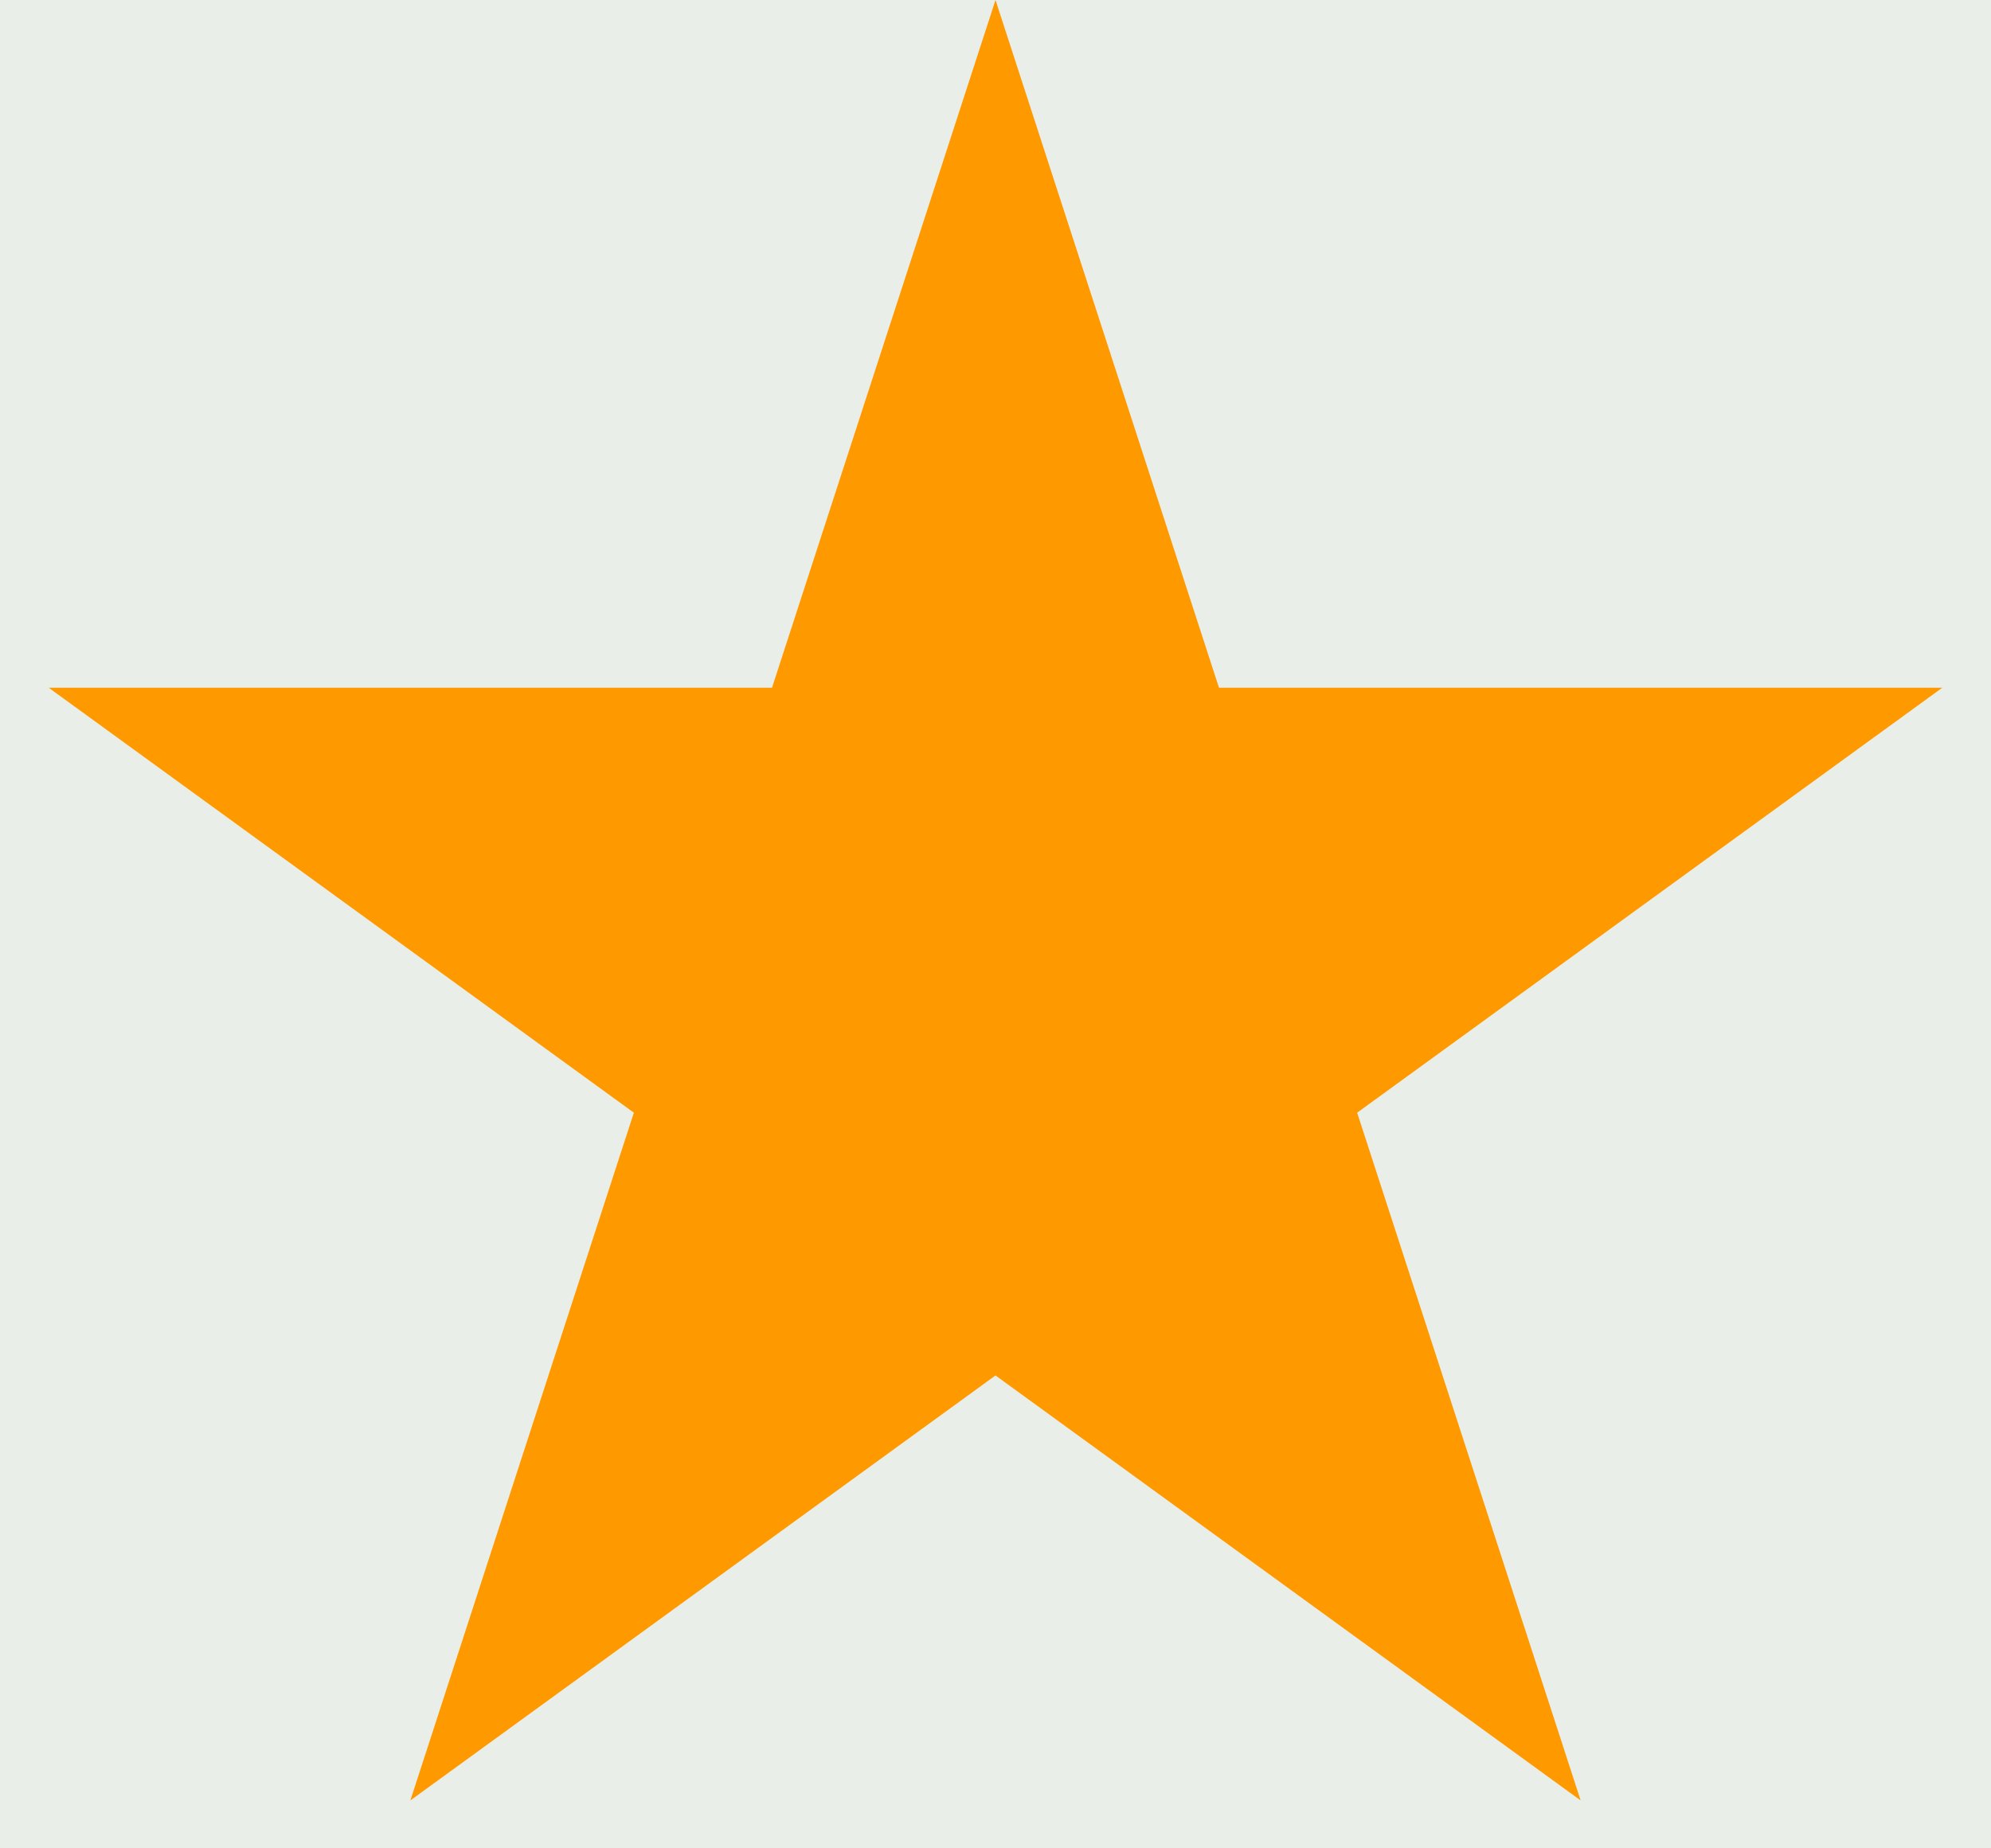 <svg width="28" height="26" viewBox="0 0 28 26" fill="none" xmlns="http://www.w3.org/2000/svg">
<rect width="28" height="26" fill="#1E1E1E"/>
<g id="Section 1">
<path d="M-15892 -8603C-15892 -8604.11 -15891.1 -8605 -15890 -8605H10214C10215.1 -8605 10216 -8604.1 10216 -8603V16351C10216 16352.1 10215.1 16353 10214 16353H-15890C-15891.1 16353 -15892 16352.1 -15892 16351V-8603Z" fill="#444444"/>
<path d="M-15890 -8604H10214V-8606H-15890V-8604ZM10215 -8603V16351H10217V-8603H10215ZM10214 16352H-15890V16354H10214V16352ZM-15891 16351V-8603H-15893V16351H-15891ZM-15890 16352C-15890.6 16352 -15891 16351.6 -15891 16351H-15893C-15893 16352.7 -15891.7 16354 -15890 16354V16352ZM10215 16351C10215 16351.6 10214.6 16352 10214 16352V16354C10215.7 16354 10217 16352.7 10217 16351H10215ZM10214 -8604C10214.6 -8604 10215 -8603.55 10215 -8603H10217C10217 -8604.66 10215.7 -8606 10214 -8606V-8604ZM-15890 -8606C-15891.7 -8606 -15893 -8604.66 -15893 -8603H-15891C-15891 -8603.55 -15890.6 -8604 -15890 -8604V-8606Z" fill="white" fill-opacity="0.1"/>
<g id="Dashboard - Profile">
<rect width="1280" height="2062" transform="translate(-758 -1354)" fill="#F2F7F2"/>
<g id="Rectangle 40366">
<rect x="-458" y="-1067" width="948" height="1268" rx="30" fill="#E9EEE9"/>
<rect x="-457" y="-1066" width="946" height="1266" rx="29" stroke="#515062" stroke-opacity="0.1" stroke-width="2"/>
</g>
<g id="Start ratings" clip-path="url(#clip0_9_8128)">
<g id="Frame 807">
<path id="Star 7" d="M14 0L17.143 9.674H27.315L19.086 15.652L22.229 25.326L14 19.348L5.771 25.326L8.914 15.652L0.685 9.674H10.857L14 0Z" fill="#FF9900"/>
</g>
</g>
</g>
</g>
<defs>
<clipPath id="clip0_9_8128">
<rect width="185" height="157" fill="white"/>
</clipPath>
</defs>
</svg>
